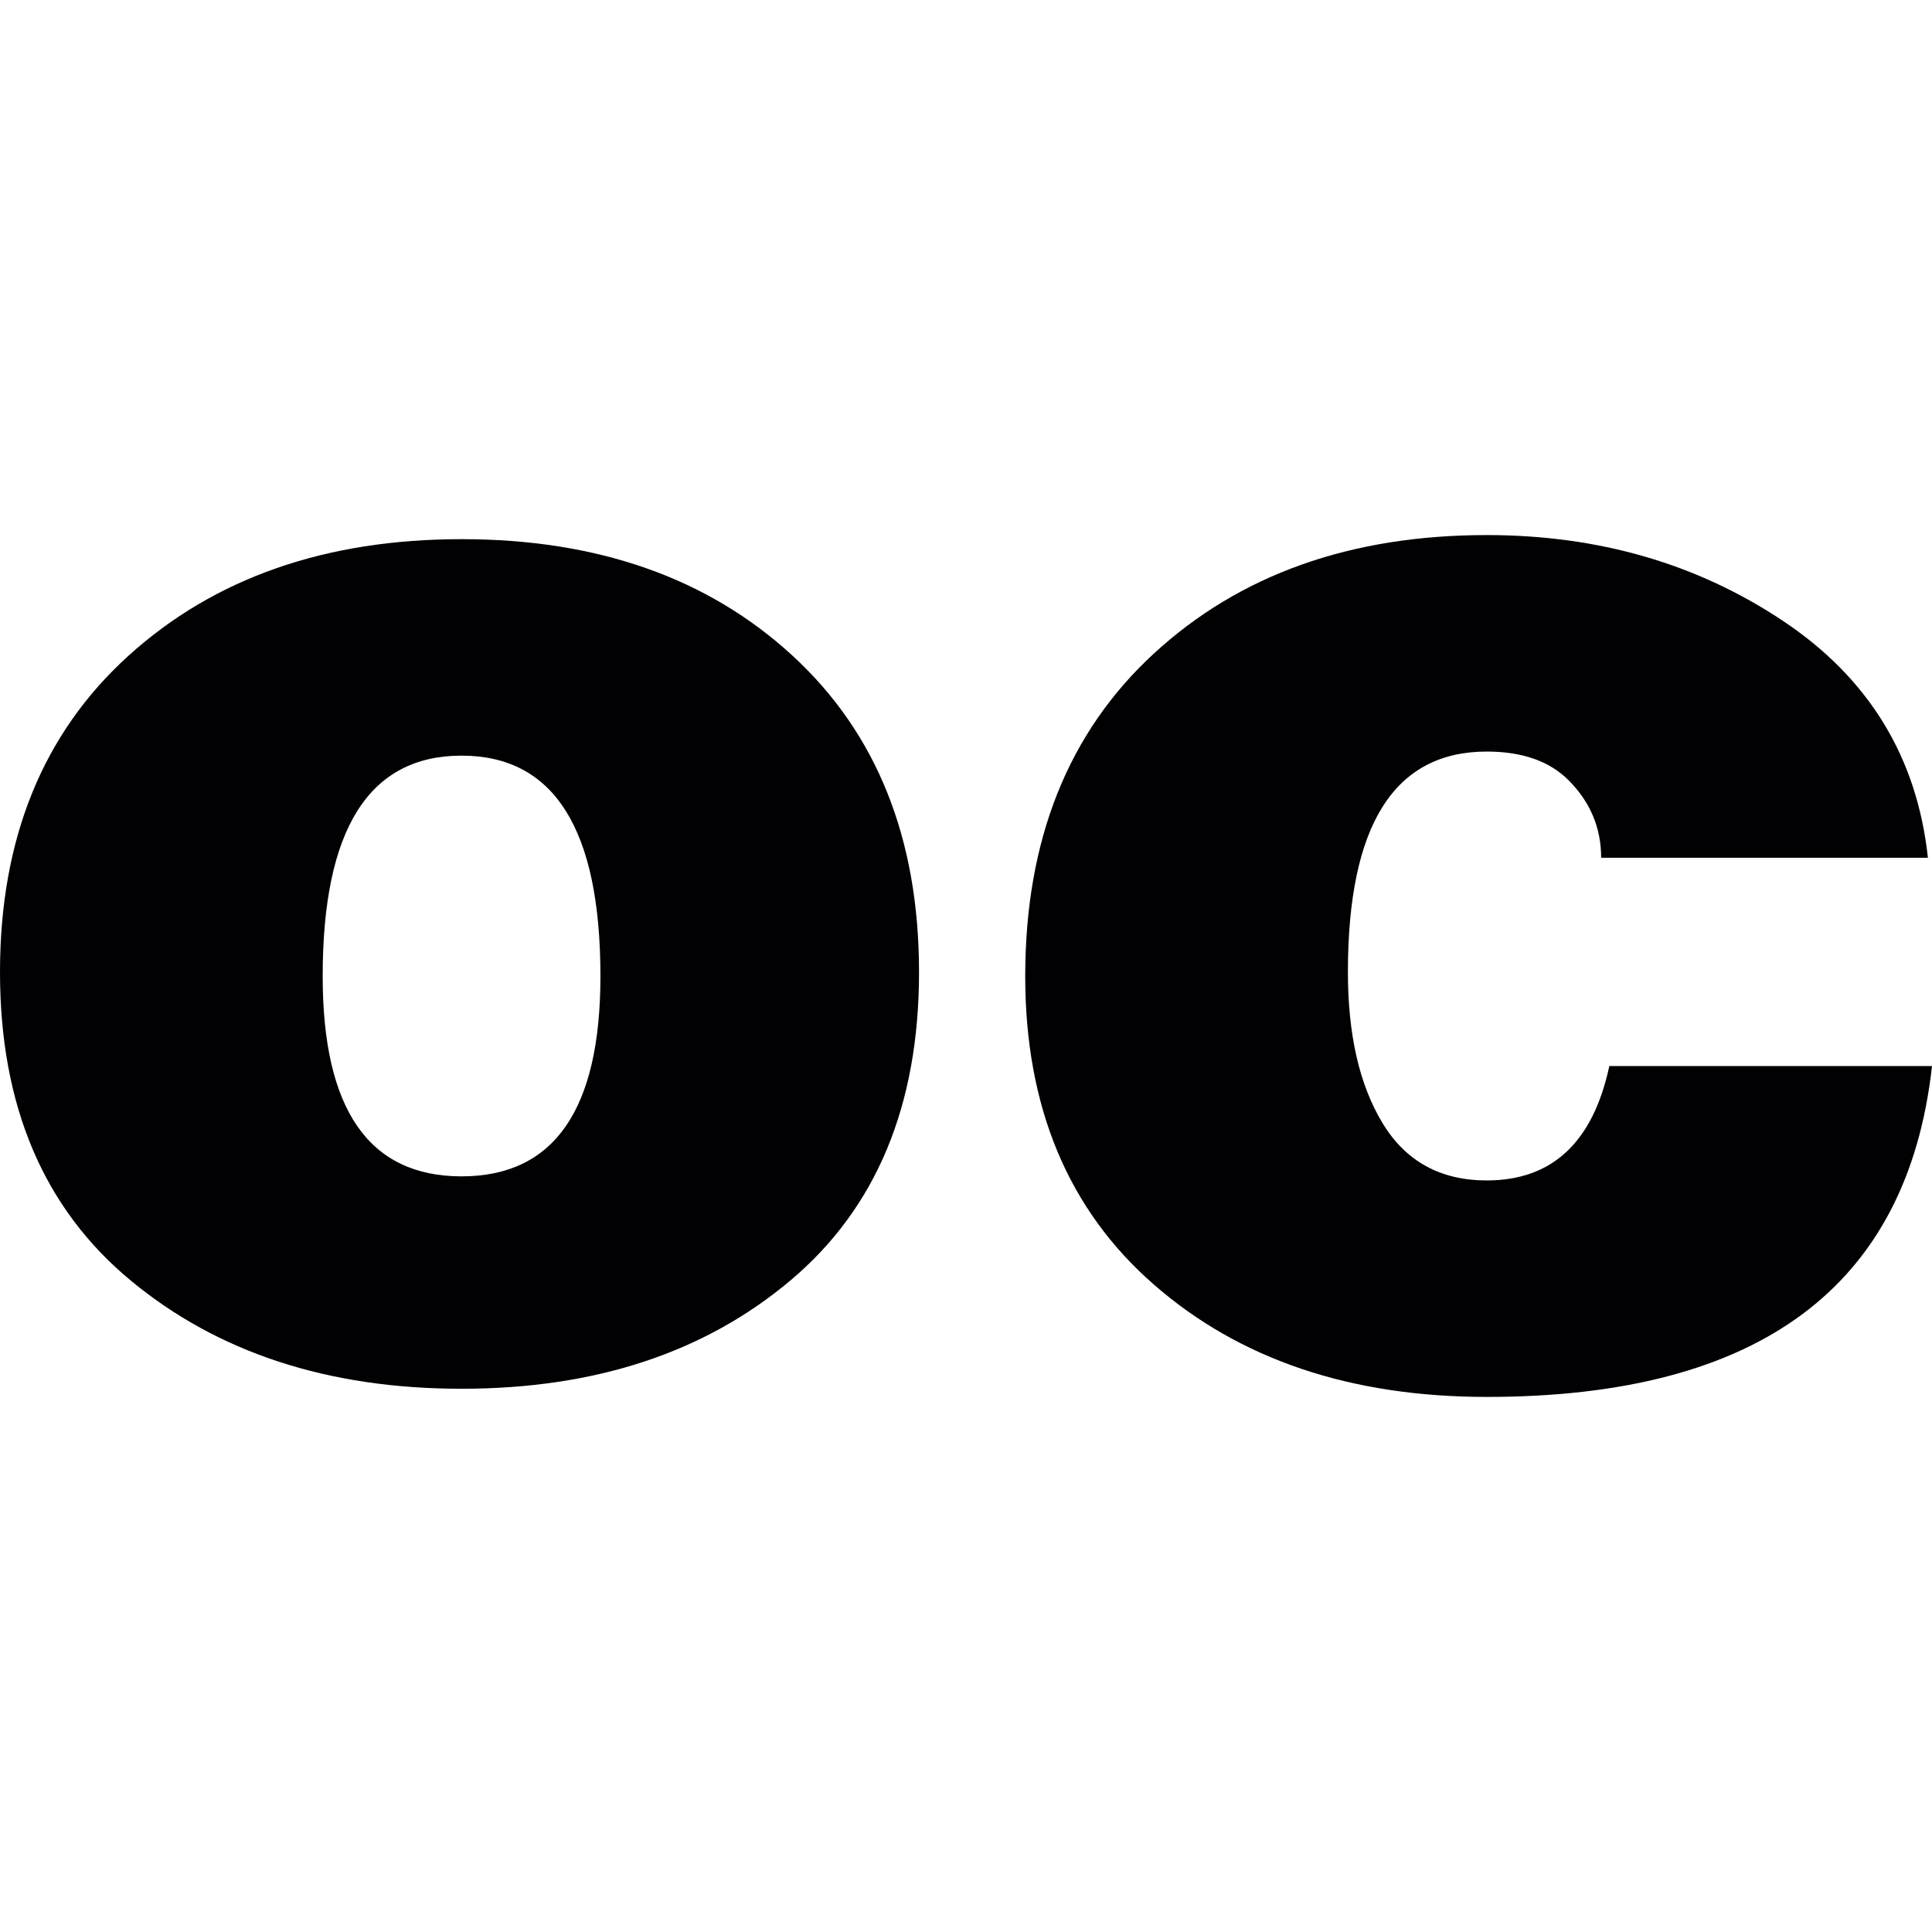 <?xml version="1.0" encoding="iso-8859-1"?>
<!-- Generator: Adobe Illustrator 18.1.1, SVG Export Plug-In . SVG Version: 6.00 Build 0)  -->
<svg version="1.1" id="Capa_1" xmlns="http://www.w3.org/2000/svg" xmlns:xlink="http://www.w3.org/1999/xlink" x="0px" y="0px"
	 viewBox="0 0 473 473" style="enable-background:new 0 0 473 473;" xml:space="preserve">
<g>
	<g>
		<g>
			<path style="fill:#010002;" d="M194,160.5c-20.667-19-47.667-28.5-81-28.5s-60.5,9.5-81.5,28.5S0,205.333,0,238
				c0,32.666,10.667,57.833,32,75.5S80.333,340,113,340s59.5-8.833,80.5-26.5S225,270.667,225,238S214.667,179.5,194,160.5z
				 M113,288c-22.667,0-34-16.333-34-49c0-36,11.333-54,34-54s34,18,34,54C147,271.667,135.667,288,113,288z"/>
			<path style="fill:#010002;" d="M394,261c-4,18.667-14,28-30,28c-11.333,0-19.833-4.667-25.5-14s-8.5-21.666-8.5-37
				c0-36,11.333-54,34-54c8.664,0,15.33,2.333,20,7c5.333,5.331,8,11.665,8,19h80c-2.667-24.667-14.5-44-35.5-58s-45.167-21-72.5-21
				c-33.333,0-60.5,9.667-81.5,29S251,205.666,251,239c0,32,10.5,57.167,31.5,75.5S330.667,342,364,342c66.667,0,103-27,109-81H394z
				"/>
		</g>
	</g>
</g>
<g>
</g>
<g>
</g>
<g>
</g>
<g>
</g>
<g>
</g>
<g>
</g>
<g>
</g>
<g>
</g>
<g>
</g>
<g>
</g>
<g>
</g>
<g>
</g>
<g>
</g>
<g>
</g>
<g>
</g>
</svg>